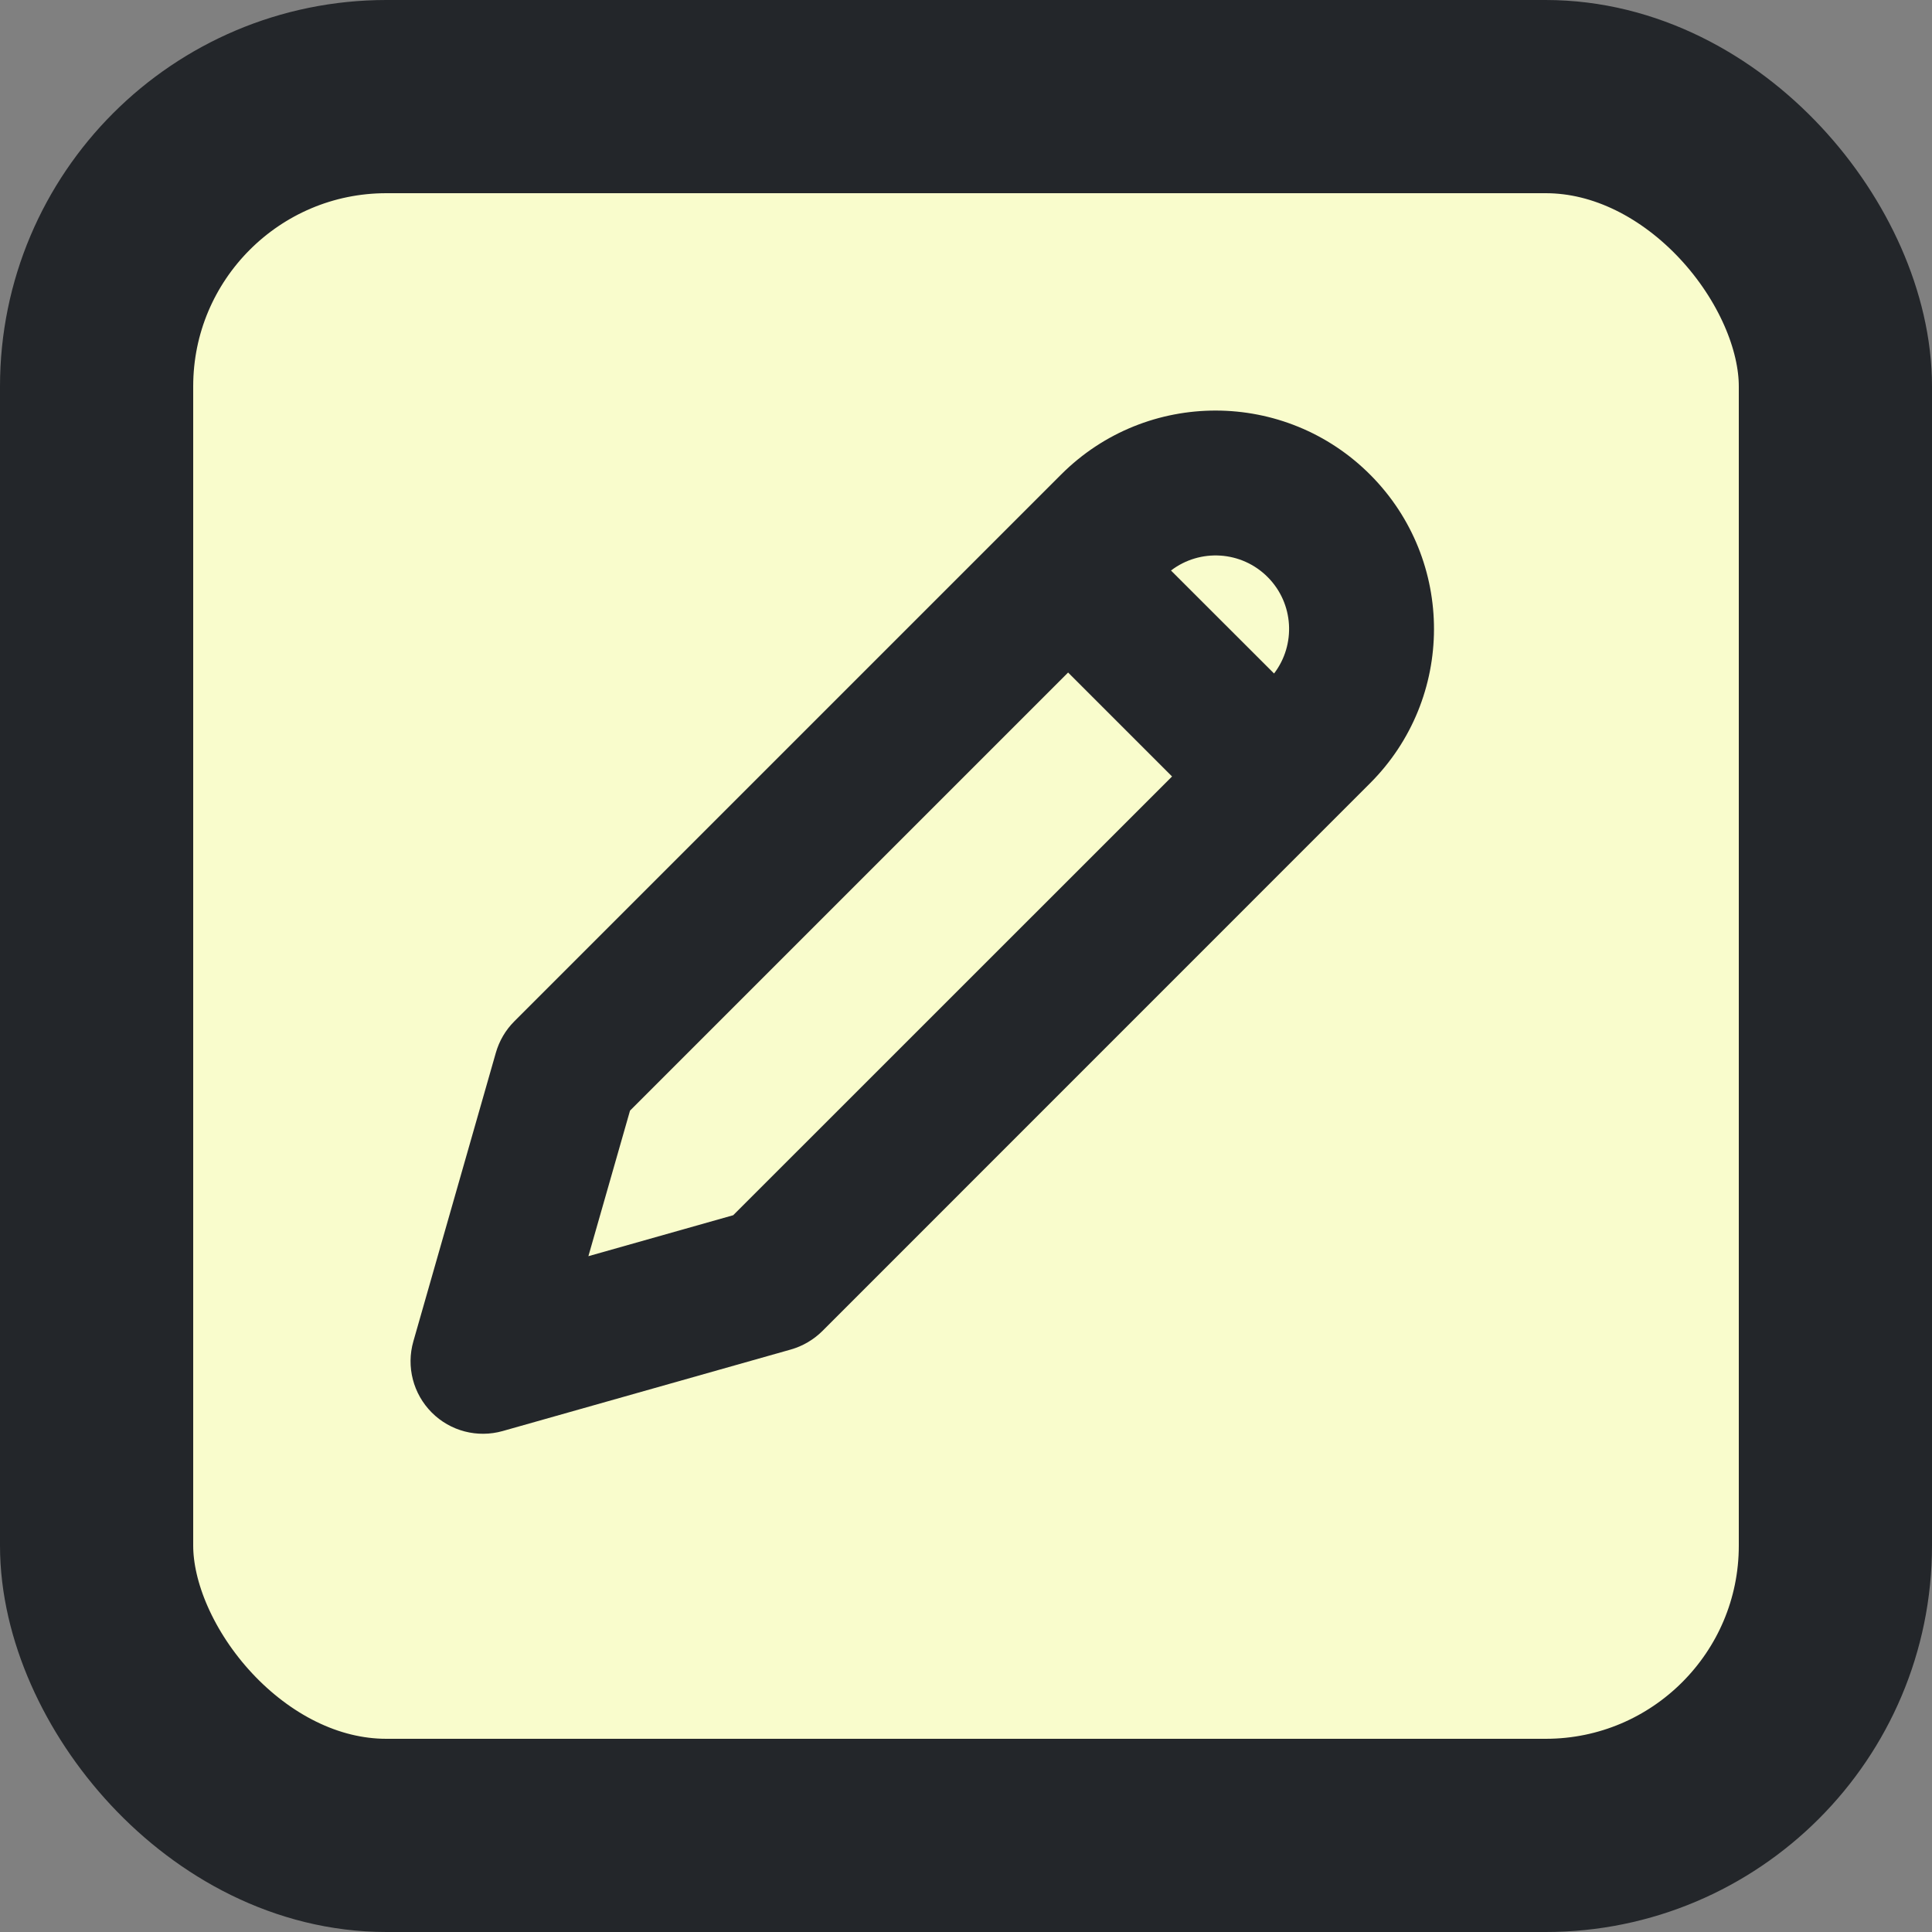 <svg width="20" height="20" viewBox="0 0 20 20" fill="none" xmlns="http://www.w3.org/2000/svg" aria-labelledby="title-id" role="img">
    <rect x="0" y="0" width="20" height="20" fill="#808080" stroke="none"/>
    <title id="title-id">Huskelapp</title>
    <rect x="1" y="1" width="18" height="18" rx="3" fill="#F9FCCC" stroke="#23262A" stroke-width="2"/>
    <path fill-rule="evenodd" clip-rule="evenodd" d="M14.188 4.918C13.306 4.03 11.87 4.027 10.985 4.912L5.323 10.574C5.233 10.664 5.168 10.776 5.133 10.898L4.279 13.886C4.204 14.148 4.277 14.429 4.469 14.622C4.661 14.815 4.942 14.888 5.204 14.814L8.187 13.97C8.31 13.935 8.422 13.869 8.513 13.779L14.182 8.109C15.063 7.229 15.066 5.802 14.188 4.918ZM12.122 5.906C12.421 5.677 12.851 5.7 13.124 5.975C13.395 6.248 13.416 6.675 13.189 6.972L12.122 5.906ZM11.057 6.962L6.522 11.497L6.091 13.004L7.59 12.58L12.133 8.038L11.057 6.962Z" fill="#23262A"/>
</svg>
